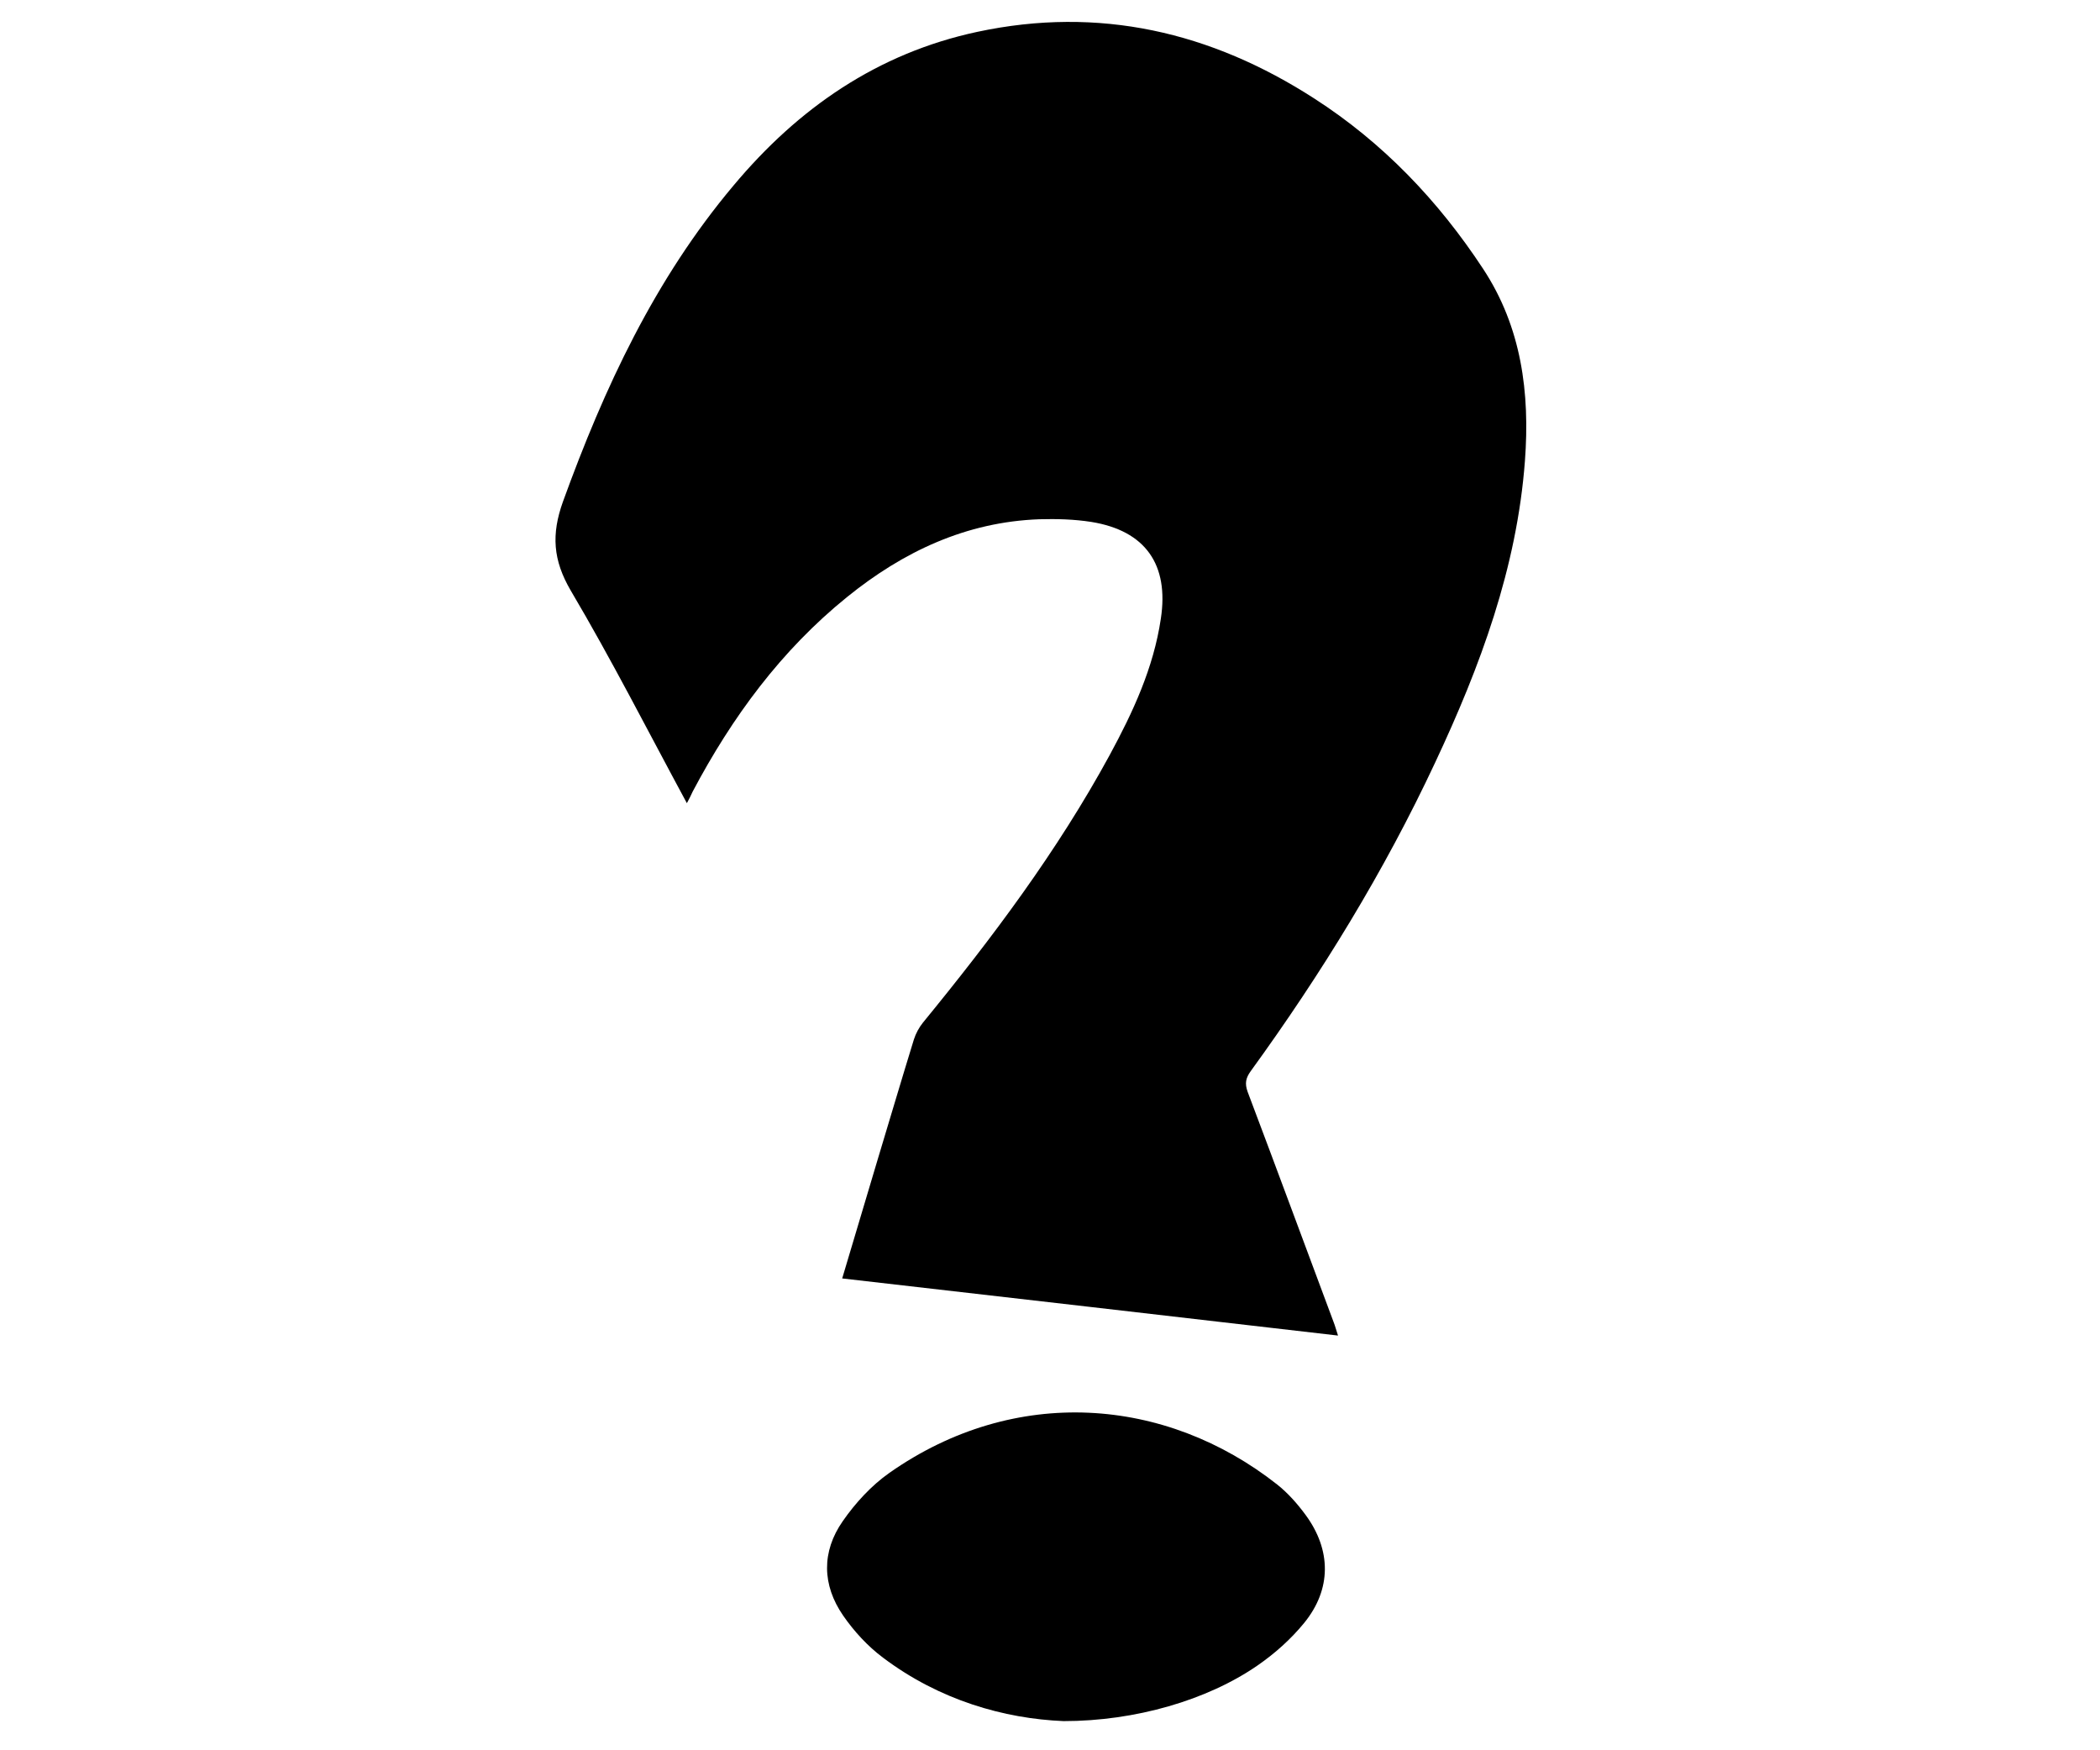 <?xml version="1.0" encoding="utf-8"?>
<!-- Generator: Adobe Illustrator 19.2.0, SVG Export Plug-In . SVG Version: 6.00 Build 0)  -->
<svg version="1.1" id="Question_mark_xA0_Image_1_" xmlns="http://www.w3.org/2000/svg" xmlns:xlink="http://www.w3.org/1999/xlink"
	 x="0px" y="0px" viewBox="0 0 864 720" style="enable-background:new 0 0 864 720;" xml:space="preserve">
<style type="text/css">
	.st0{display:none;fill:#CBCBFE;}
</style>
<g>
	<g>
		<path class="st0" d="M865,721c-288,0-576,0-864,0C1,481,1,241,1,1c288,0,576,0,864,0C865,241,865,481,865,721z M282.6,330.4
			c1-1.9,1.7-3.3,2.5-4.8c16.2-30.6,36.4-58.1,63.5-80c23.1-18.7,48.9-30.8,79.1-32c7.1-0.3,14.4-0.1,21.4,1.1
			c22.3,3.7,32,17.6,28.6,39.8c-3.1,20.2-11.5,38.5-21.1,56.2c-21.5,39.5-48.4,75.3-76.8,110c-1.6,2-2.9,4.4-3.7,6.9
			c-5,16.2-9.9,32.4-14.7,48.7c-4.9,16.4-9.8,32.8-14.8,49.6c68.1,7.9,135.8,15.7,204,23.5c-0.8-2.4-1.2-4-1.8-5.5
			c-11.8-31.6-23.5-63.2-35.4-94.8c-1.3-3.4-0.8-5.6,1.3-8.5c29.1-40.1,54.8-82.2,75.9-127c18.5-39.5,33.6-80.1,36.9-124
			c2.1-28-1.4-55-17.2-79c-18.4-28-41.2-51.9-69.5-70.1c-42.5-27.4-88.6-38.1-138.6-27.4c-41.1,8.8-73.6,31.4-100.3,63.2
			c-32.3,38.5-53.2,83.2-70.2,130.1c-4.9,13.4-4.2,24.1,3.2,36.5C251.6,271.4,266.6,300.9,282.6,330.4z M437.6,708
			c29.5,0,59.1-8.6,79.7-22.9c7-4.9,13.6-10.8,19.1-17.4c11.4-13.9,11.4-30.1,0.6-44.6c-3.3-4.5-7.2-8.9-11.6-12.4
			c-45.8-36.1-107.9-41.1-159.6-4.8c-7.4,5.2-14.1,12.4-19.2,19.9c-8.6,12.5-8.5,26.3,0.2,38.8c4.5,6.5,10.1,12.5,16.4,17.3
			C386.5,699.4,413.2,707,437.6,708z"/>
		<path d="M282.6,330.4c-16-29.6-31-59.1-47.8-87.5c-7.3-12.5-8-23.1-3.2-36.5c17-46.9,37.8-91.6,70.2-130.1
			c26.6-31.8,59.2-54.4,100.3-63.2c50.1-10.7,96.1,0,138.6,27.4c28.3,18.2,51.1,42.1,69.5,70.1c15.8,24,19.3,51,17.2,79
			c-3.3,44-18.4,84.6-36.9,124c-21,44.9-46.8,86.9-75.9,127c-2.1,2.9-2.5,5.1-1.3,8.5c11.9,31.5,23.6,63.2,35.4,94.8
			c0.6,1.5,1,3.1,1.8,5.5c-68.2-7.9-135.9-15.7-204-23.5c5-16.8,9.9-33.2,14.8-49.6c4.9-16.2,9.7-32.5,14.7-48.7
			c0.8-2.5,2.1-4.9,3.7-6.9c28.4-34.7,55.3-70.5,76.8-110c9.6-17.7,18.1-35.9,21.1-56.2c3.4-22.2-6.3-36.2-28.6-39.8
			c-7-1.1-14.3-1.3-21.4-1.1c-30.1,1.1-56,13.3-79.1,32c-27.1,21.9-47.3,49.4-63.5,80C284.3,327.1,283.6,328.6,282.6,330.4z"/>
		<path d="M437.6,708c-24.4-1-51.1-8.6-74.3-26.1c-6.3-4.7-11.9-10.8-16.4-17.3c-8.7-12.6-8.9-26.3-0.2-38.8
			c5.2-7.5,11.8-14.7,19.2-19.9c51.7-36.3,113.8-31.3,159.6,4.8c4.4,3.5,8.2,7.8,11.6,12.4c10.7,14.5,10.8,30.7-0.6,44.6
			c-5.4,6.6-12,12.5-19.1,17.4C496.7,699.4,467.1,708,437.6,708z"/>
	</g>
</g>
</svg>
